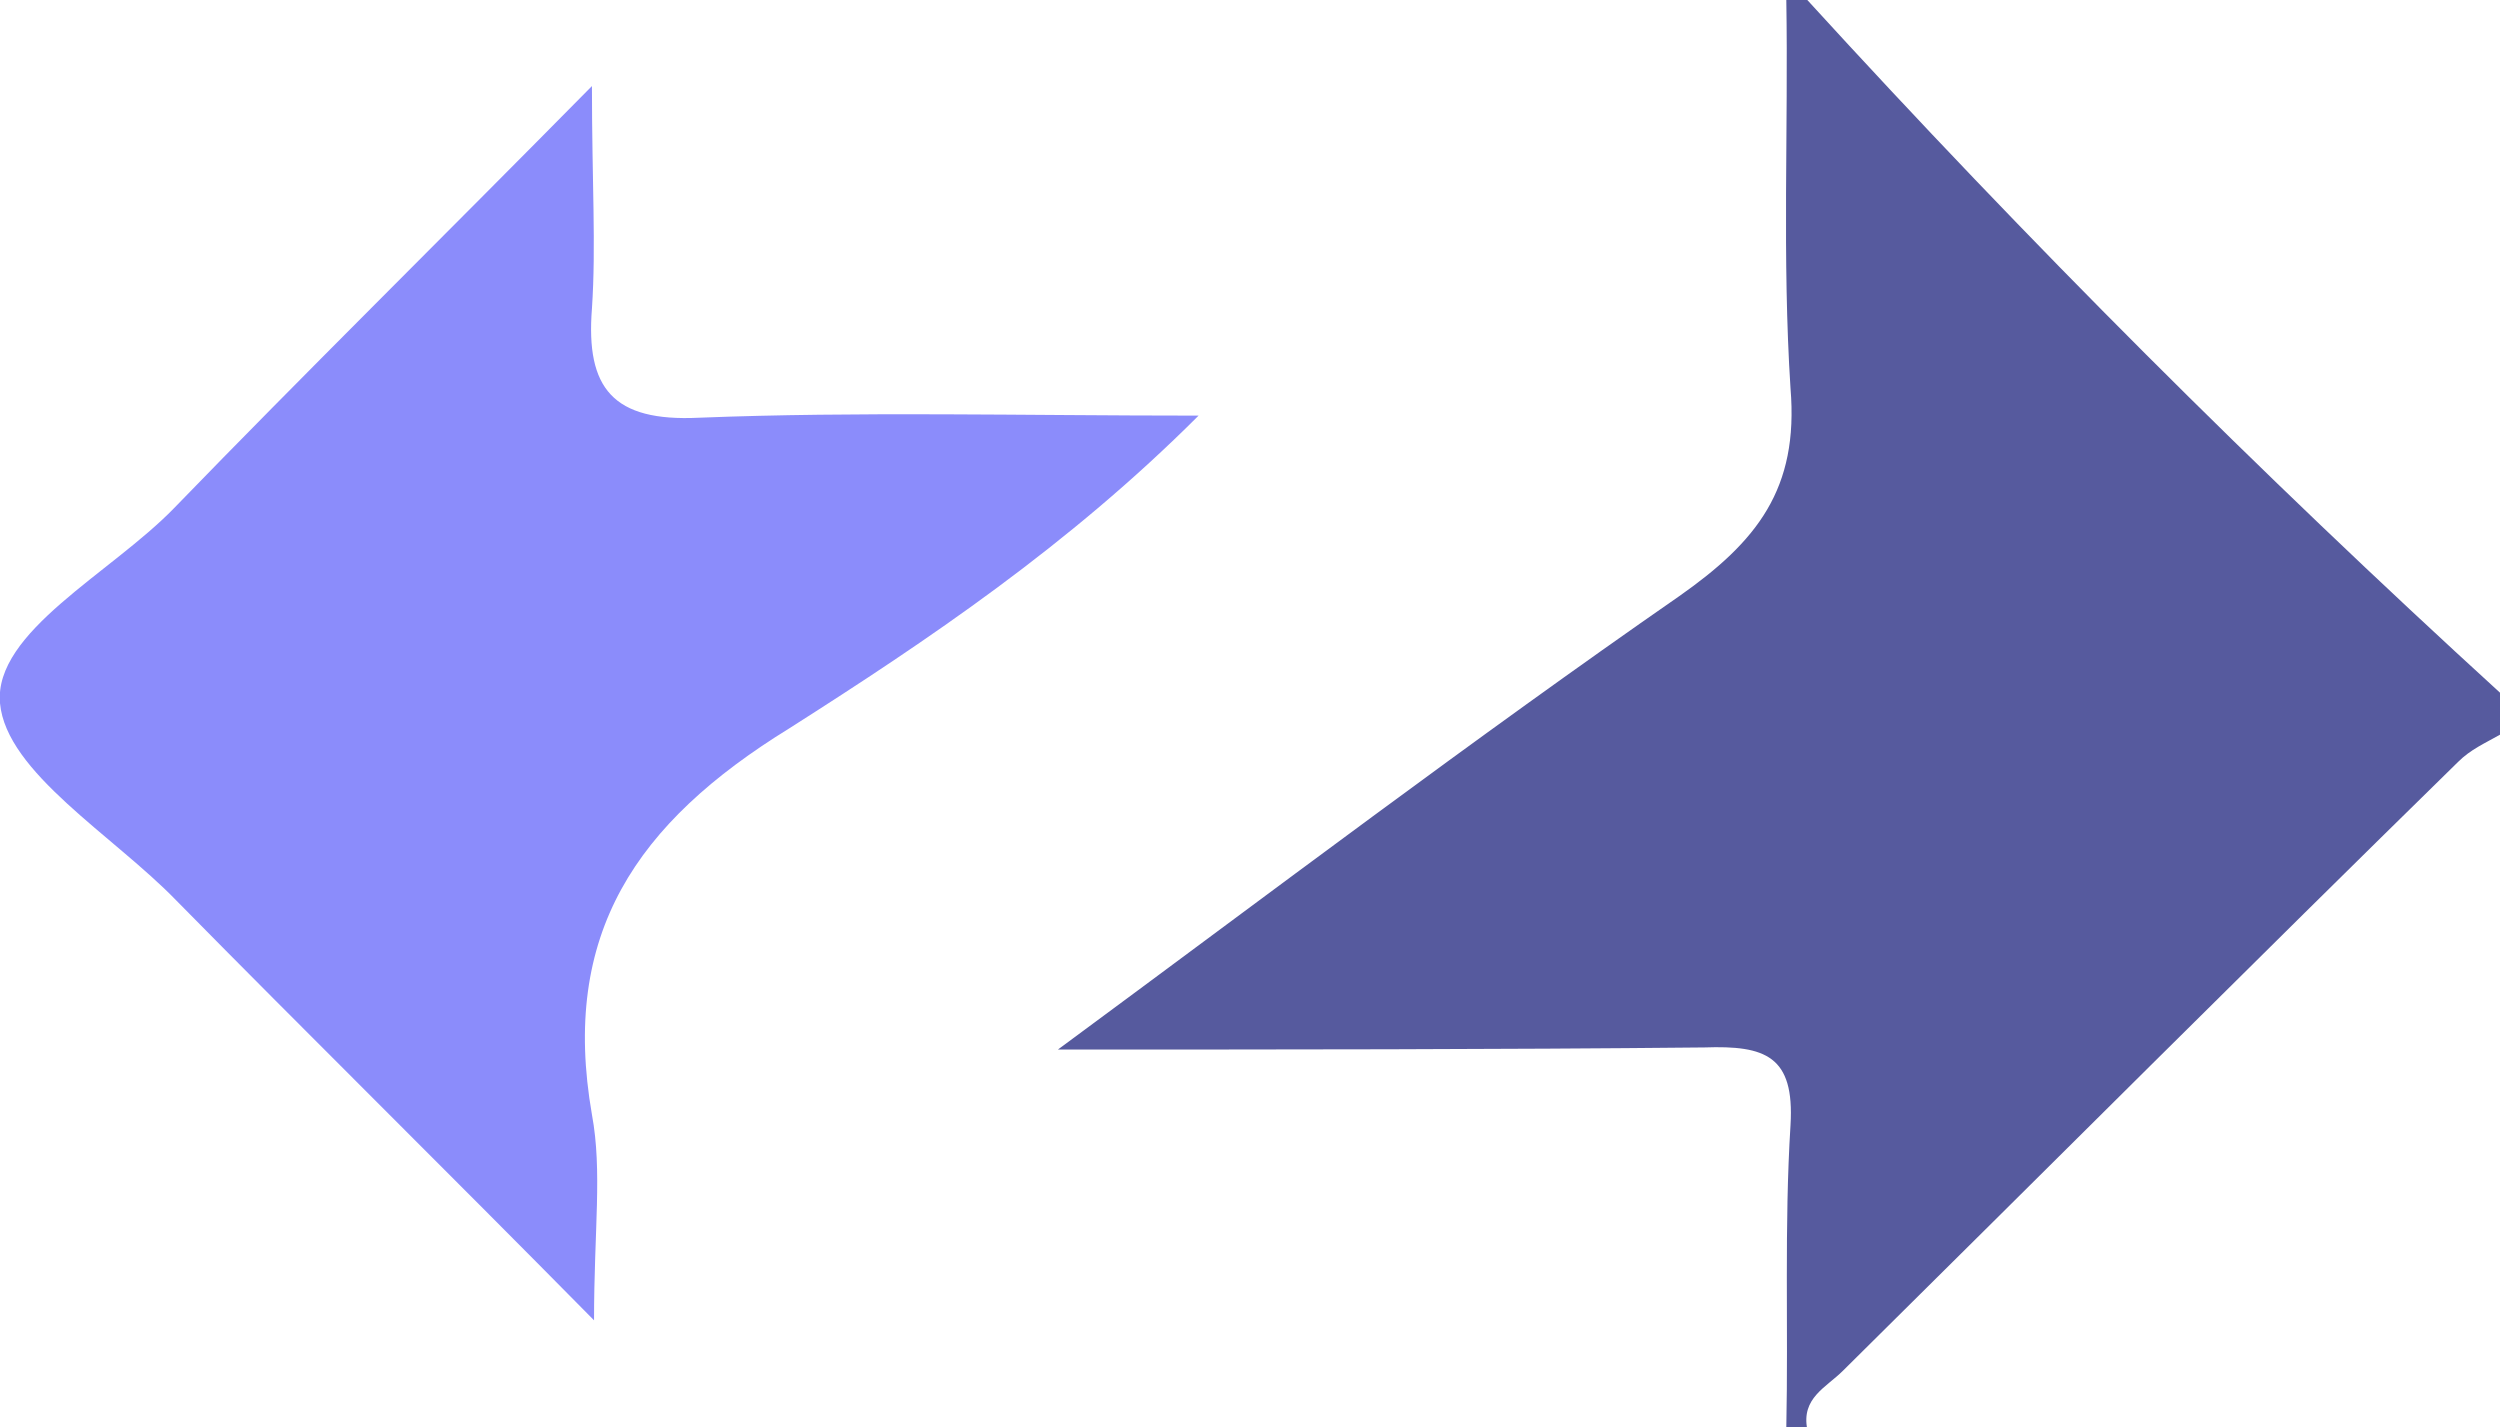 <?xml version="1.0" encoding="utf-8"?>
<!-- Generator: Adobe Illustrator 18.1.1, SVG Export Plug-In . SVG Version: 6.00 Build 0)  -->
<svg version="1.1" id="Layer_1" xmlns="http://www.w3.org/2000/svg" xmlns:xlink="http://www.w3.org/1999/xlink" x="0px" y="0px"
	 viewBox="0 0 119.1 68" enable-background="new 0 0 119.1 68" xml:space="preserve">
<path fill="#565A9E" d="M85.1,68c0.1-4.8-0.1-9.6,0.2-14.4c0.2-3.3-1.2-3.8-4.1-3.7c-9.9,0.1-19.9,0.1-30.8,0.1
	c10.3-7.6,19.8-14.8,29.6-21.6c3.7-2.6,5.7-5.1,5.3-9.9C84.9,12.3,85.2,6.1,85.1,0c0.3,0,0.7,0,1,0c10.5,11.5,21.5,22.5,33,33
	c0,0.7,0,1.3,0,2c-0.7,0.4-1.4,0.7-2,1.3c-9.8,9.6-19.5,19.3-29.3,29c-0.8,0.8-2,1.3-1.7,2.8C85.8,68,85.5,68,85.1,68z"/>
<path fill="#8B8CFB" d="M28.2,4.1c0,4.6,0.2,7.6,0,10.6c-0.3,3.8,1,5.4,5.1,5.2c7.6-0.3,15.3-0.1,23.8-0.1
	C50.9,26,44.2,30.5,37.6,34.7c-7.3,4.5-10.9,9.8-9.4,18.4c0.5,2.7,0.1,5.5,0.1,9.8c-7.3-7.4-13.6-13.6-19.9-20
	c-3-3.1-8.1-6.1-8.4-9.4c-0.3-3.4,5.3-6.2,8.3-9.3C14.5,17.8,20.9,11.5,28.2,4.1z"/>
</svg>
